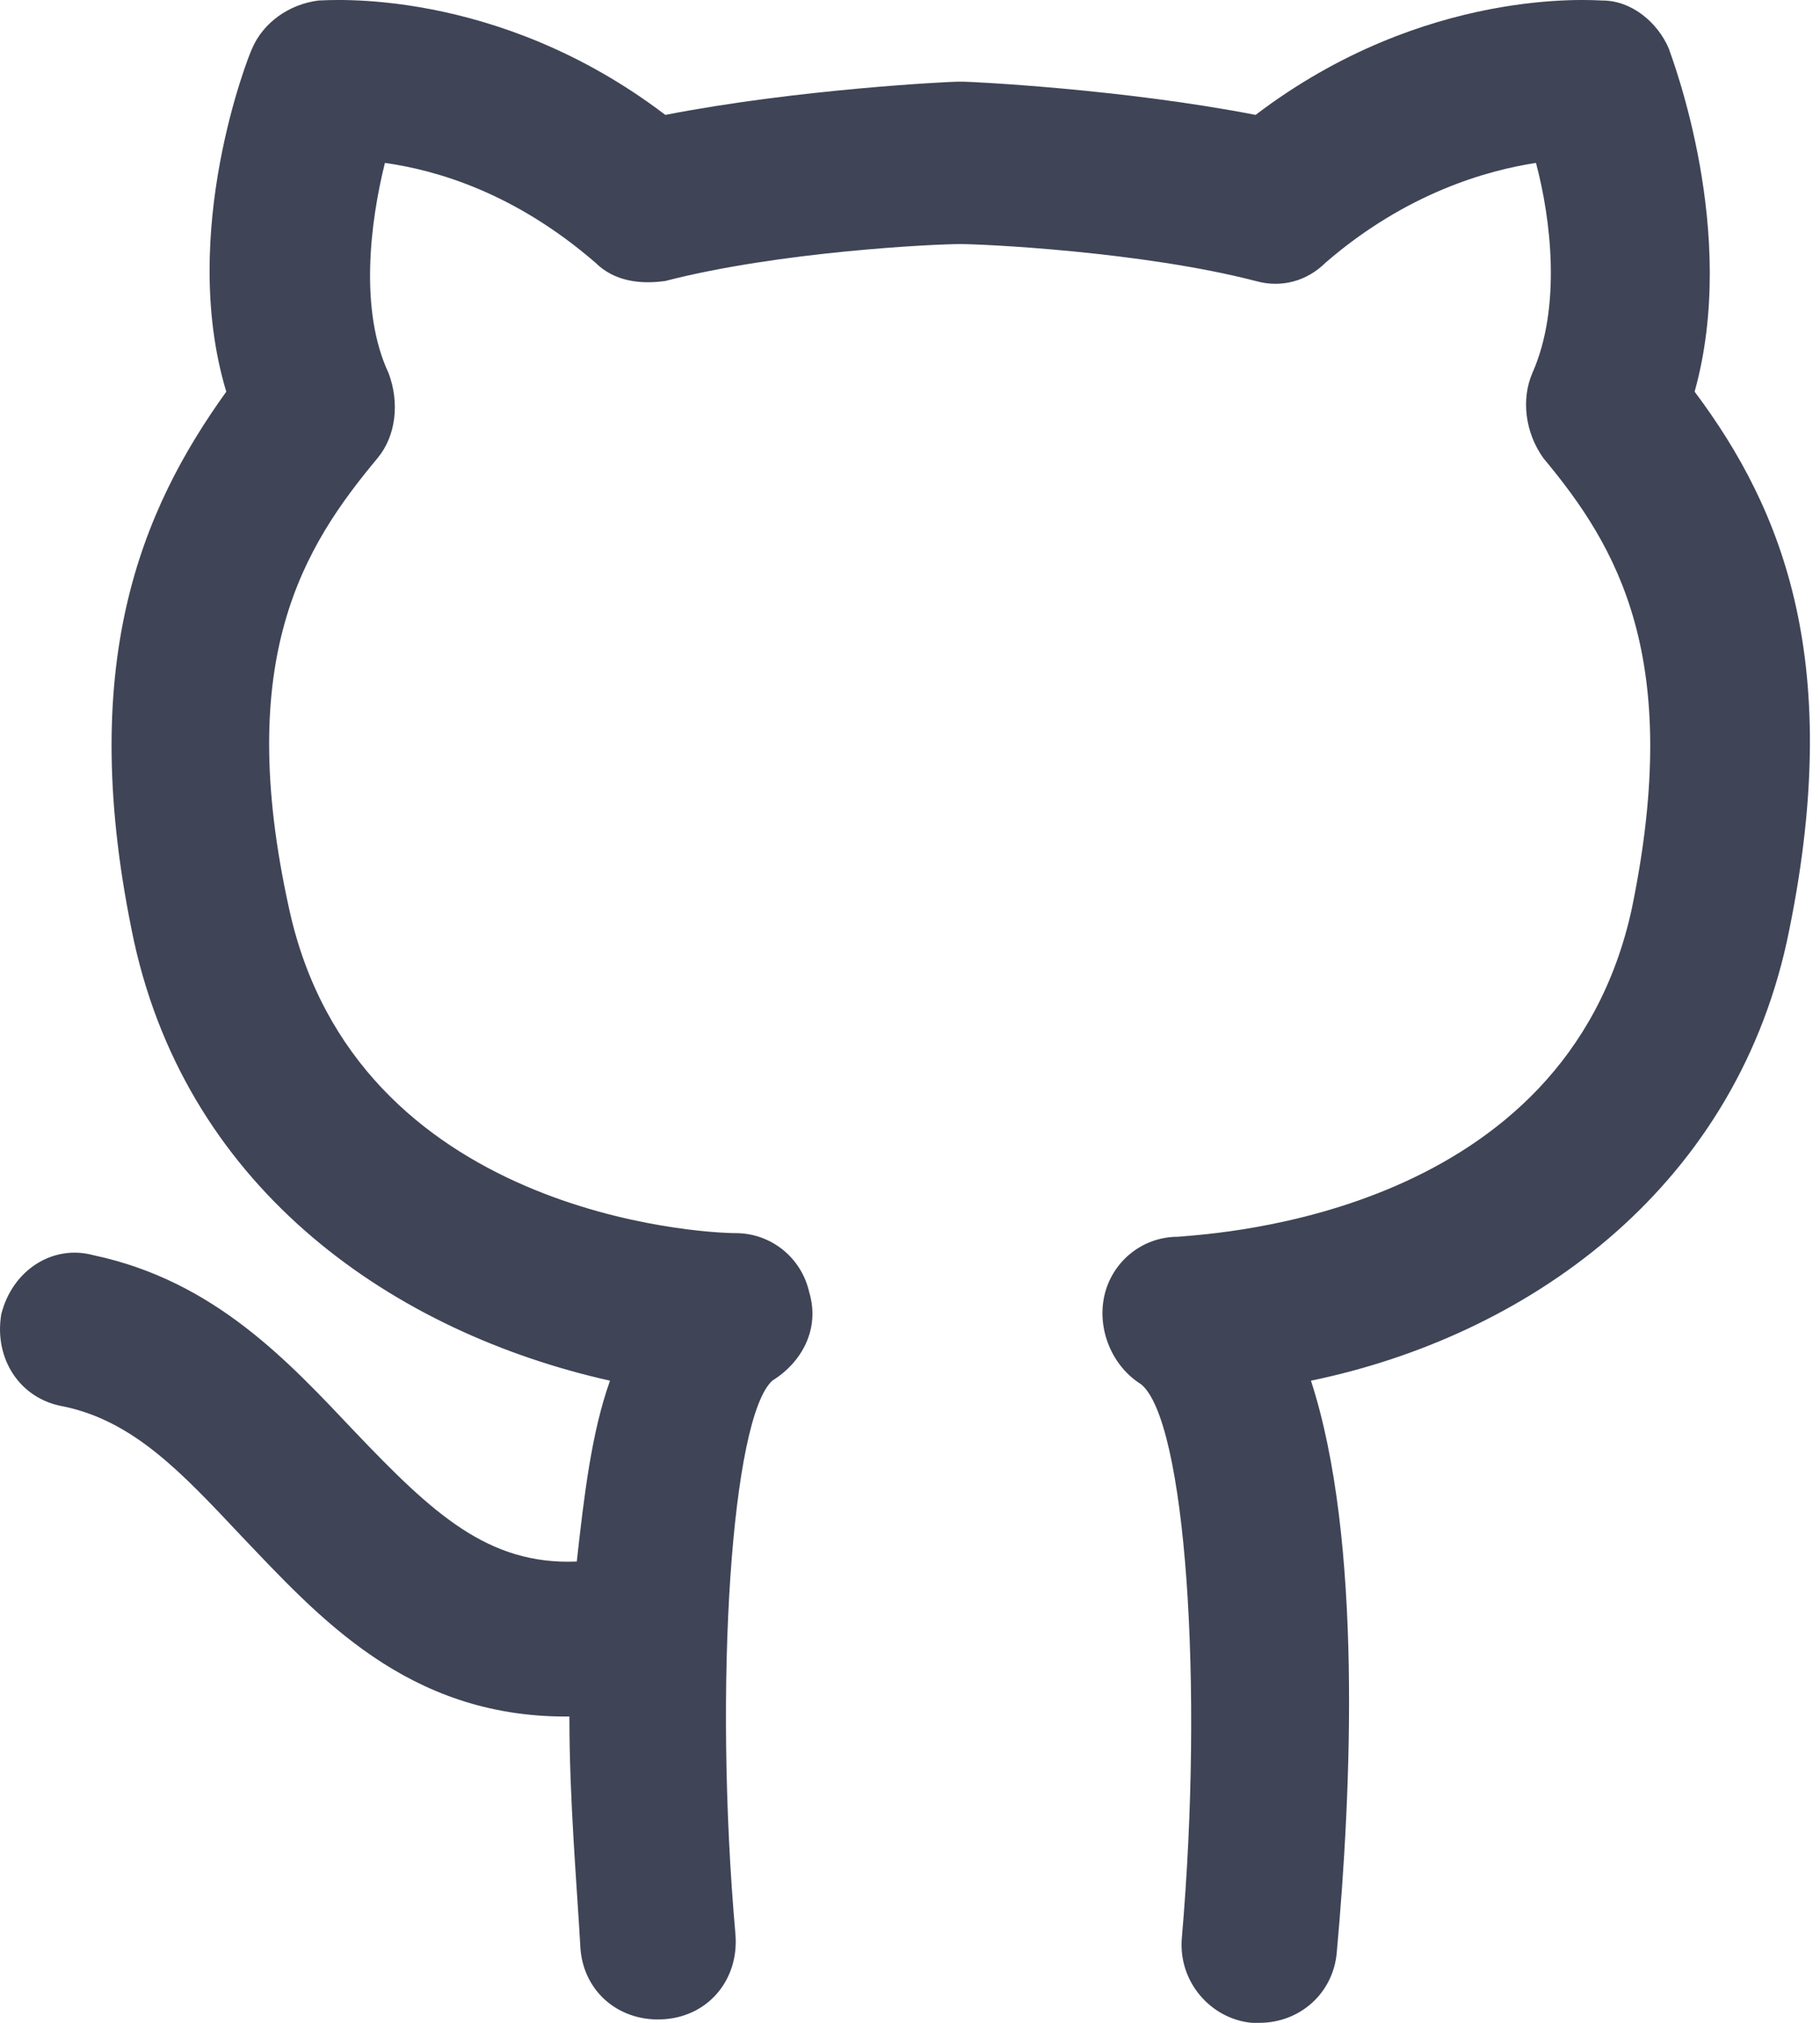 <svg width="36" height="40" viewBox="0 0 36 40" fill="none" xmlns="http://www.w3.org/2000/svg">
<path d="M33.52 7.745C34.396 4.607 33.082 1.178 33.009 0.959C32.79 0.448 32.279 0.01 31.696 0.01C31.55 0.01 28.193 -0.282 24.836 2.272C22.209 1.761 19.217 1.616 19.071 1.616C18.998 1.616 18.998 1.616 18.925 1.616C18.779 1.616 15.787 1.761 13.16 2.272C9.803 -0.282 6.446 0.01 6.301 0.01C5.717 0.083 5.206 0.448 4.987 0.959C4.914 1.105 3.528 4.607 4.476 7.745C2.798 10.081 1.484 13.146 2.652 18.619C3.746 23.581 7.833 26.354 12.066 27.302C11.701 28.324 11.555 29.565 11.409 30.878C9.657 30.951 8.563 29.93 7.03 28.324C5.717 26.938 4.257 25.332 1.849 24.821C1.046 24.602 0.244 25.113 0.025 25.989C-0.121 26.865 0.39 27.667 1.265 27.813C2.652 28.105 3.6 29.127 4.768 30.367C6.301 31.973 8.052 33.943 11.19 33.943H11.263C11.263 35.621 11.409 37.227 11.482 38.541C11.555 39.416 12.284 40 13.16 39.927C14.036 39.854 14.62 39.124 14.547 38.249C14.109 33.286 14.474 28.032 15.276 27.302C15.86 26.938 16.225 26.281 16.006 25.551C15.86 24.894 15.276 24.384 14.547 24.384C13.89 24.384 7.03 24.019 5.717 17.962C4.622 12.999 6.009 10.81 7.468 9.059C7.833 8.621 7.906 7.964 7.687 7.38C7.103 6.14 7.322 4.389 7.614 3.221C8.636 3.367 10.168 3.805 11.774 5.191C12.139 5.556 12.649 5.629 13.16 5.556C15.422 4.972 18.487 4.826 18.998 4.826C19.436 4.826 22.574 4.972 24.836 5.556C25.347 5.702 25.858 5.556 26.223 5.191C27.828 3.805 29.433 3.367 30.382 3.221C30.674 4.316 30.893 6.067 30.309 7.38C30.09 7.891 30.163 8.548 30.528 9.059C31.988 10.81 33.301 12.999 32.279 17.962C30.966 24.019 24.106 24.384 23.303 24.456C22.574 24.456 21.99 24.967 21.844 25.624C21.698 26.281 21.99 27.011 22.574 27.375C23.45 28.105 23.814 33.286 23.377 38.322C23.303 39.197 23.96 39.927 24.763 40C24.836 40 24.836 40 24.909 40C25.712 40 26.369 39.416 26.441 38.614C26.733 35.403 26.952 30.44 25.931 27.302C30.163 26.427 34.25 23.581 35.344 18.619C36.512 13.146 35.271 10.081 33.52 7.745Z" fill="#3F4456"/>
</svg>
